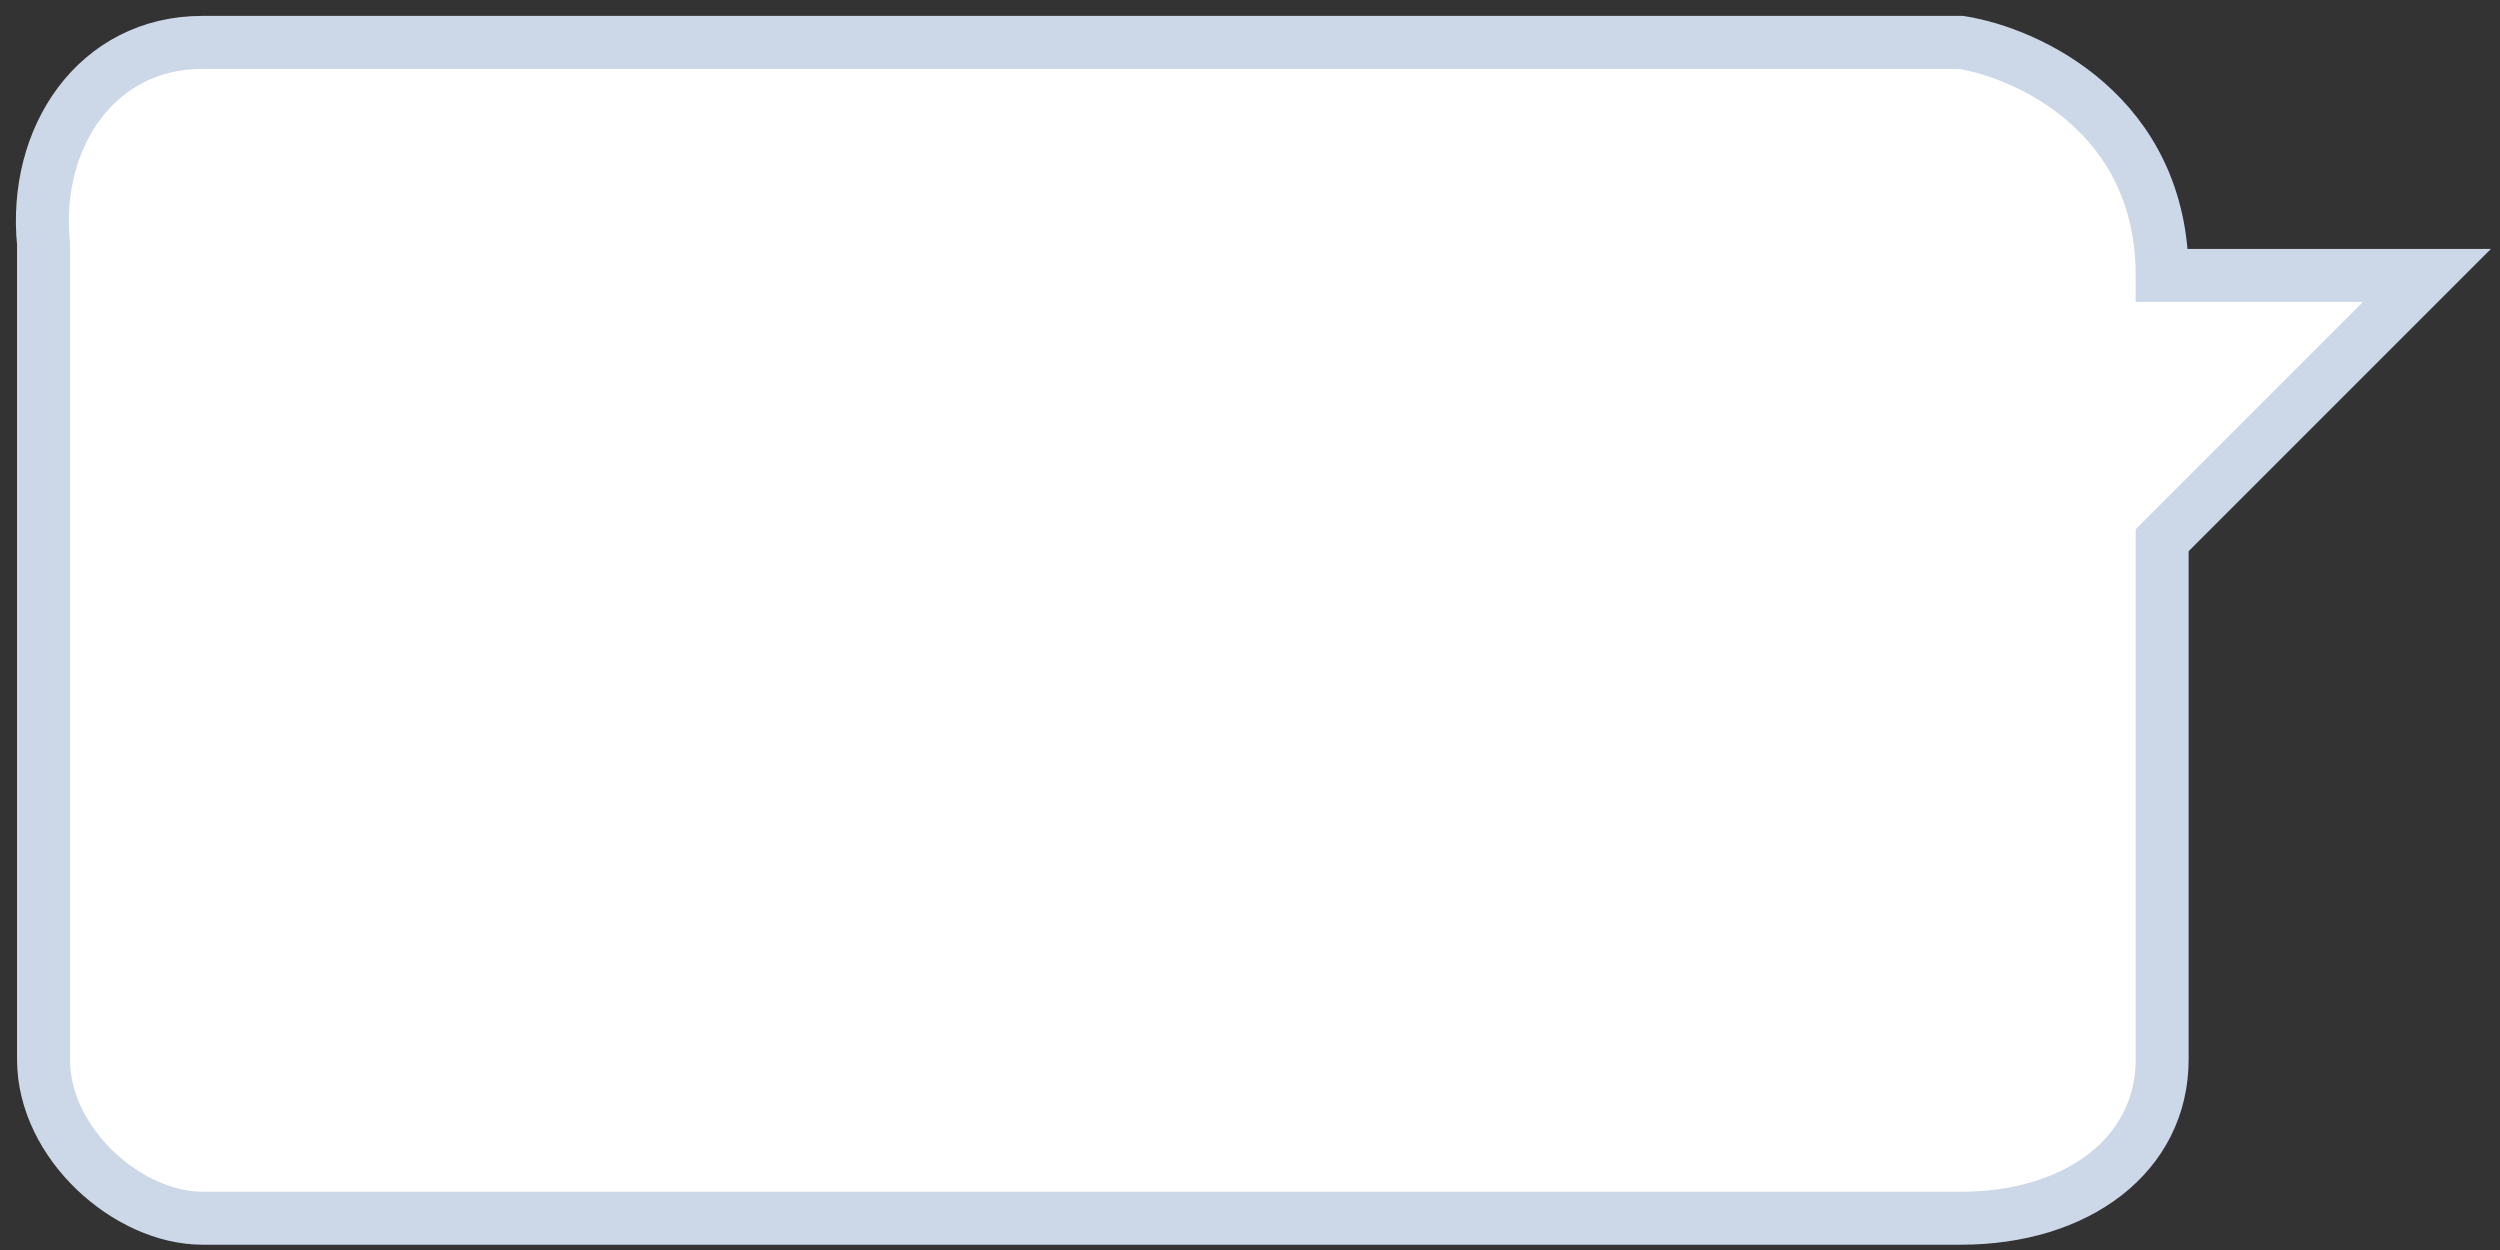 <svg width="118" height="59" viewBox="0 0 118 59" fill="none" xmlns="http://www.w3.org/2000/svg">
<rect x="0" y="0" width="118" height="59" fill="#333333" stroke="none"/>
<path d="M114.554 13H102.054C102.054 5.4 95.721 2.5 92.554 2H9.554C4.554 2 1.554 6.5 2.054 11.5V50C2.054 54 6.054 57.5 9.554 57.5H92.554C98.054 57.5 102.054 54.5 102.054 50V25.5L114.554 13Z" fill="white" stroke="#CCD8E8" stroke-width="2.5"/>
</svg>
